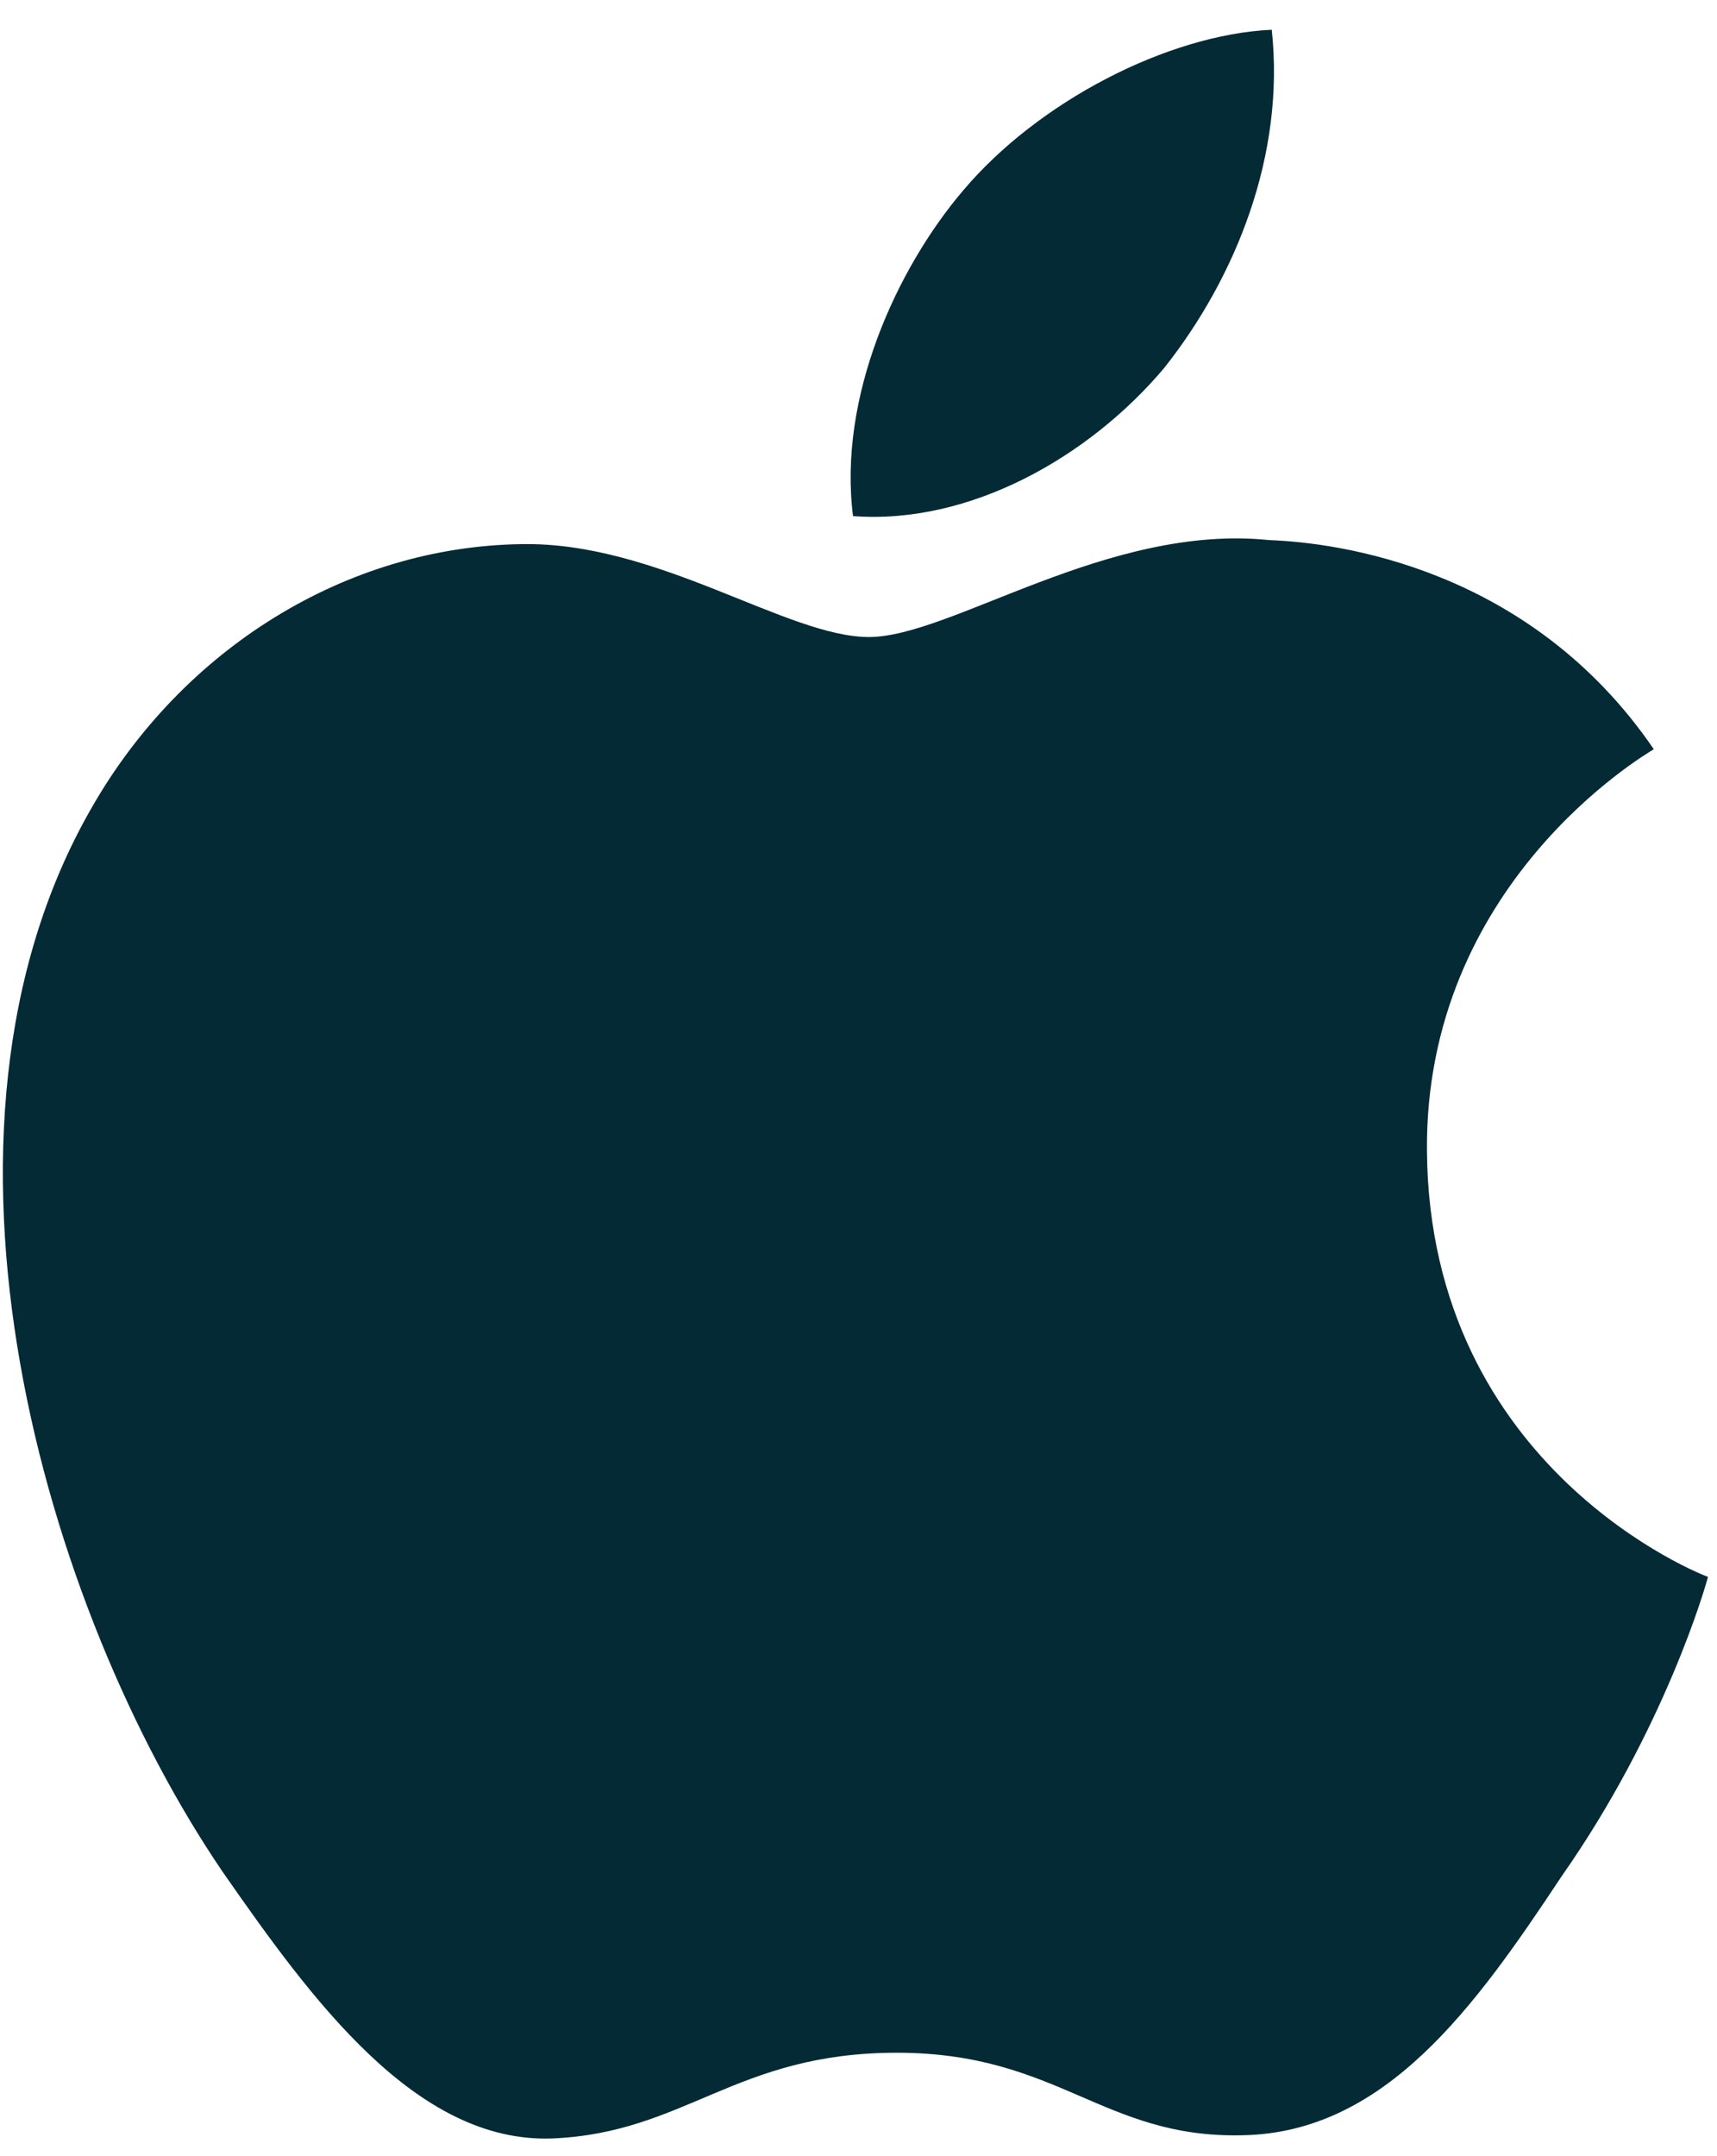 <svg xmlns="http://www.w3.org/2000/svg" width="47" height="59" viewBox="0 0 47 59" fill="none">
<path d="M39.06 31.506C38.995 24.206 44.987 20.676 45.27 20.501C41.871 15.524 36.598 14.845 34.746 14.779C30.323 14.319 26.03 17.431 23.786 17.431C21.541 17.431 18.011 14.823 14.285 14.889C9.47 14.954 4.981 17.76 2.497 22.123C-2.602 31.002 1.212 44.046 6.092 51.215C8.533 54.722 11.387 58.646 15.113 58.515C18.774 58.361 20.125 56.169 24.548 56.169C28.972 56.169 30.192 58.515 34.005 58.427C37.927 58.361 40.389 54.898 42.743 51.346C45.575 47.312 46.709 43.344 46.752 43.147C46.665 43.125 39.126 40.231 39.06 31.484V31.506Z" fill="#042A35"/>
<path d="M31.87 10.066C33.831 7.589 35.182 4.234 34.812 0.814C31.957 0.946 28.405 2.788 26.357 5.221C24.549 7.347 22.936 10.855 23.35 14.122C26.553 14.363 29.822 12.499 31.87 10.066Z" fill="#042A35"/>
</svg>